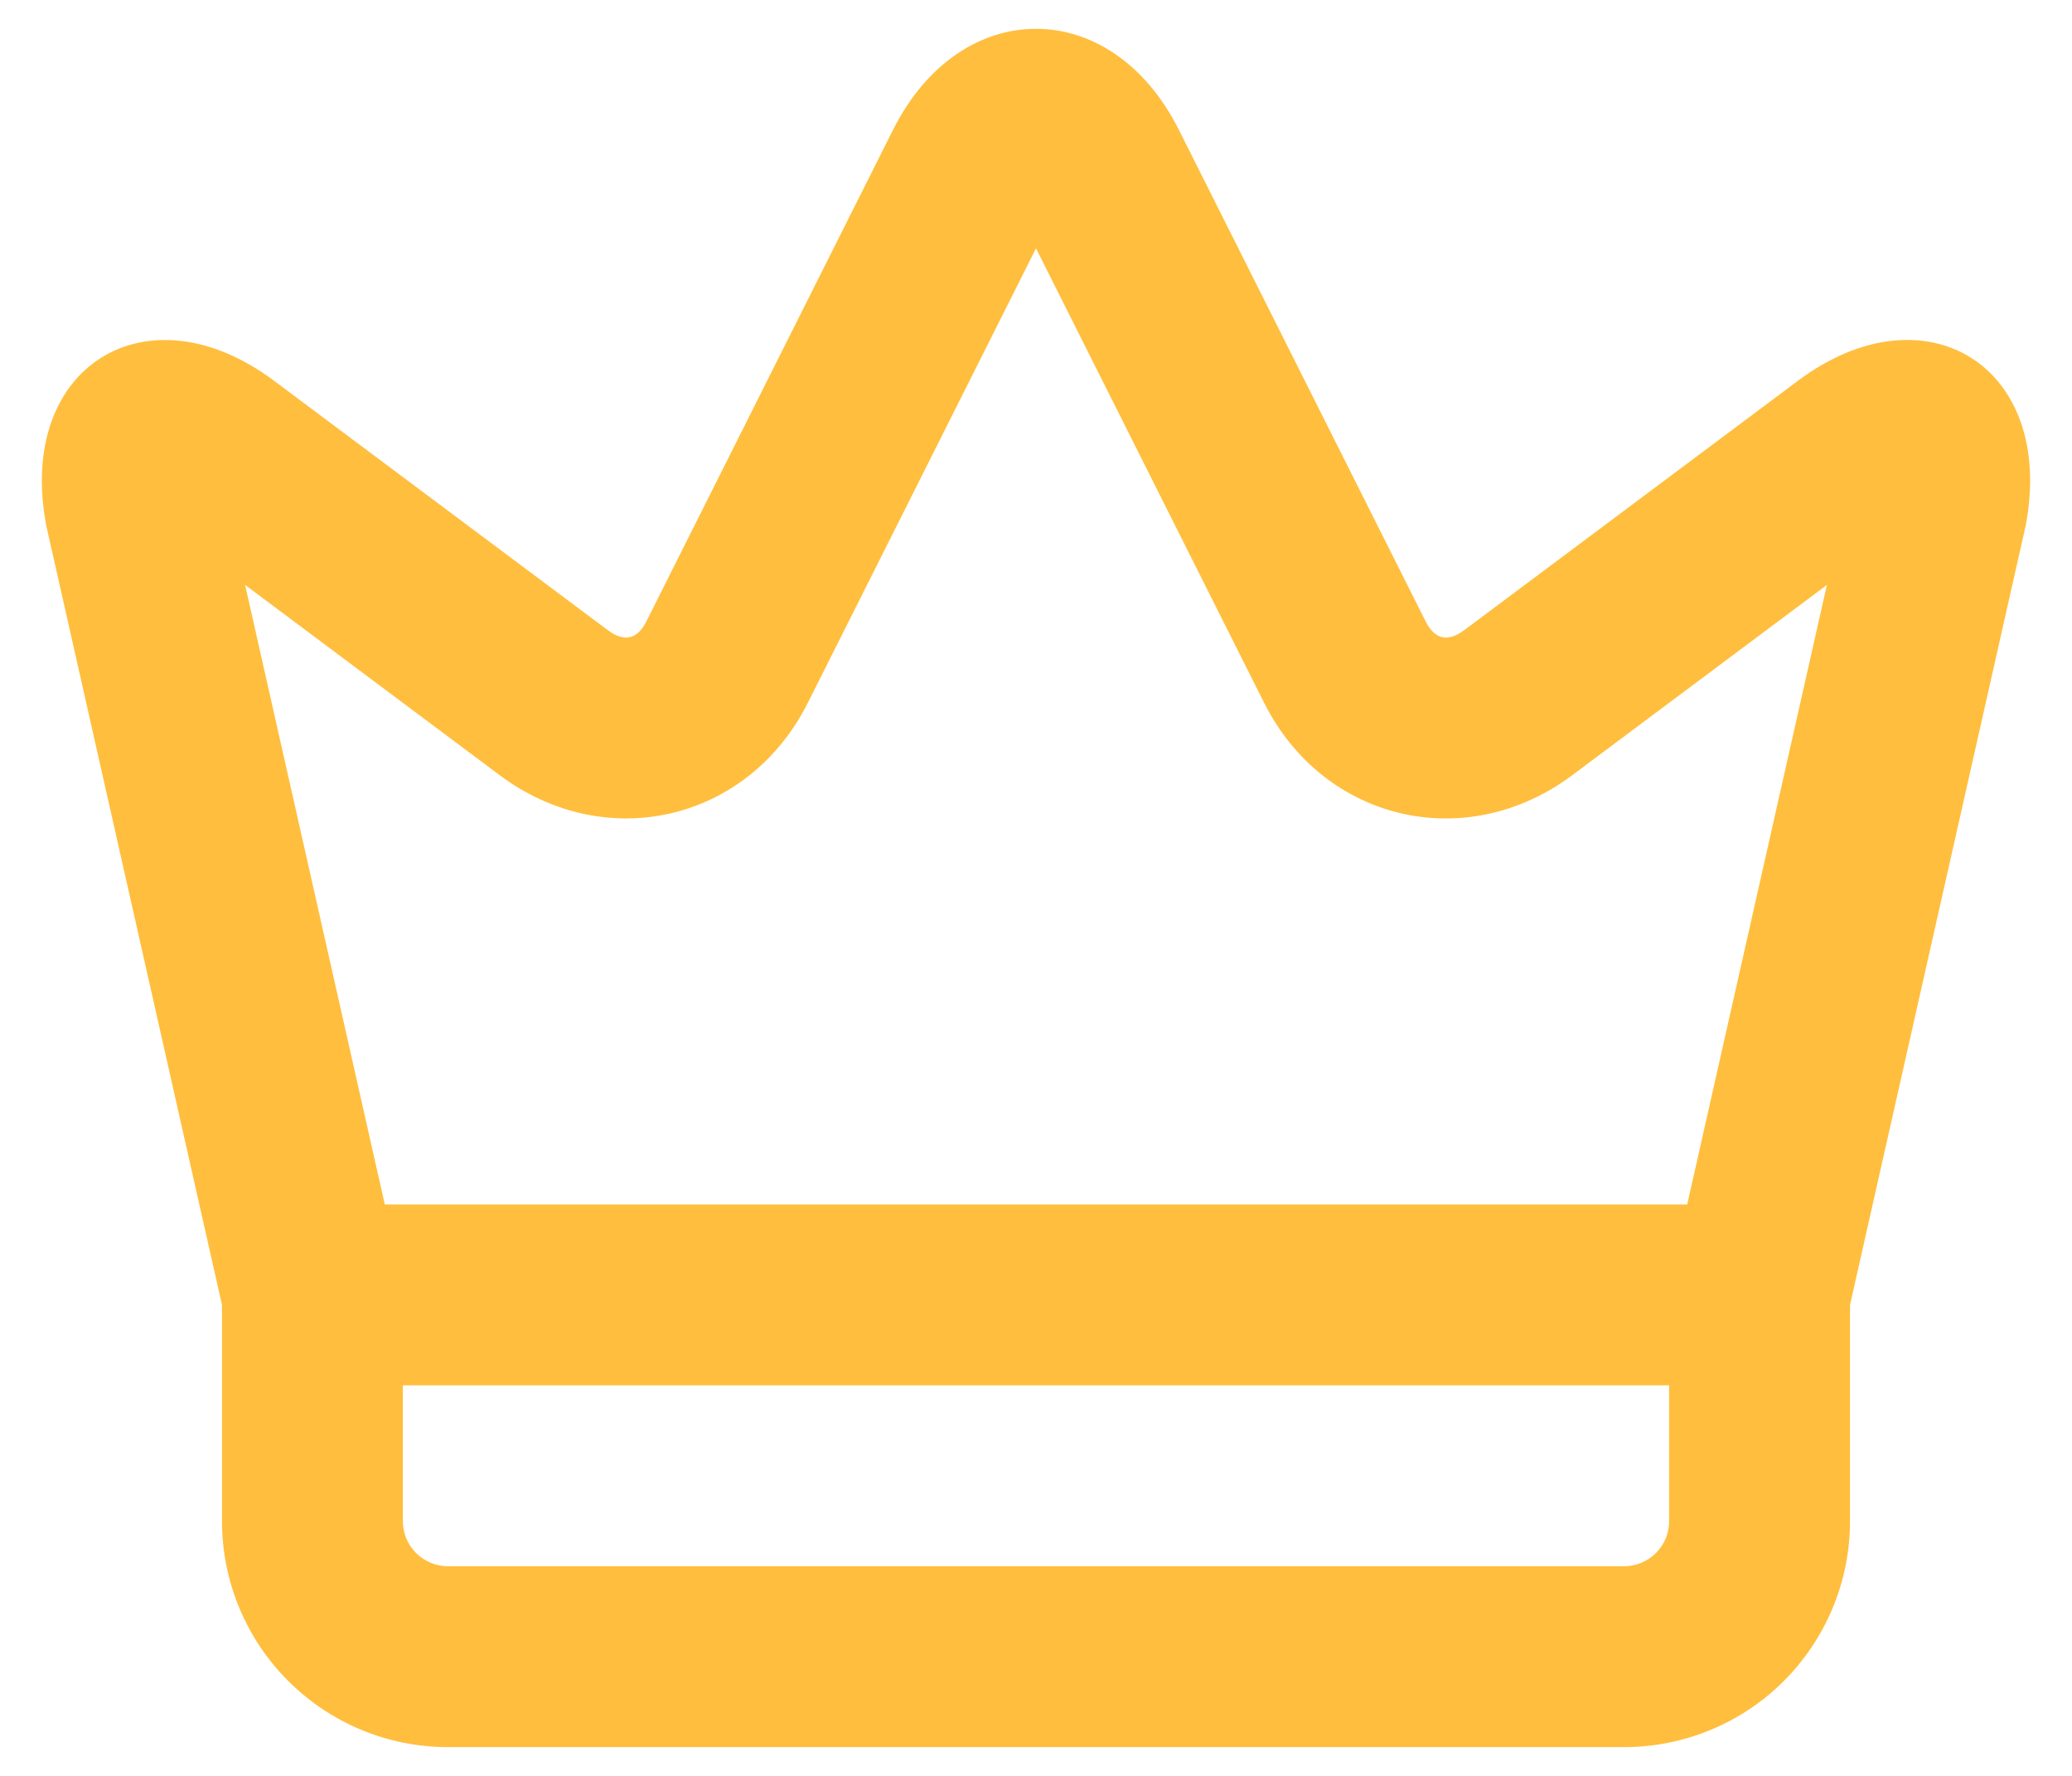 <svg width="42" height="36" viewBox="0 0 42 36" fill="none" xmlns="http://www.w3.org/2000/svg">
<path d="M37.5 26.454V30.831C37.501 31.433 37.383 32.03 37.153 32.586C36.923 33.142 36.586 33.648 36.161 34.074C35.736 34.5 35.23 34.838 34.674 35.068C34.118 35.298 33.522 35.417 32.92 35.417H9.079C8.478 35.417 7.882 35.298 7.326 35.068C6.77 34.837 6.265 34.499 5.839 34.073C5.414 33.648 5.077 33.142 4.847 32.586C4.617 32.029 4.499 31.433 4.5 30.831V26.454L0.939 10.66C0.321 7.43 2.973 5.79 5.554 7.718L12.322 12.776C12.654 13.023 12.918 12.961 13.101 12.599L18.102 2.632C19.474 -0.1 22.527 -0.098 23.896 2.632L28.899 12.599C29.082 12.962 29.345 13.023 29.678 12.776L36.446 7.718C39.027 5.789 41.68 7.426 41.06 10.66L37.5 26.454ZM7.8 24.417H34.2L37.032 11.857L31.872 15.713C29.715 17.325 26.83 16.651 25.622 14.243L21 5.034L16.377 14.243C15.171 16.648 12.285 17.325 10.127 15.713L4.968 11.857L7.8 24.417ZM8.166 30.831C8.166 30.952 8.189 31.071 8.234 31.183C8.28 31.294 8.347 31.395 8.432 31.481C8.517 31.566 8.618 31.634 8.729 31.68C8.84 31.726 8.959 31.75 9.079 31.75H32.92C33.041 31.75 33.16 31.727 33.271 31.68C33.382 31.634 33.483 31.567 33.568 31.481C33.653 31.396 33.72 31.294 33.766 31.183C33.811 31.071 33.834 30.952 33.833 30.831V28.083H8.166V30.831Z" fill="#FFBE3D"/>
</svg>
